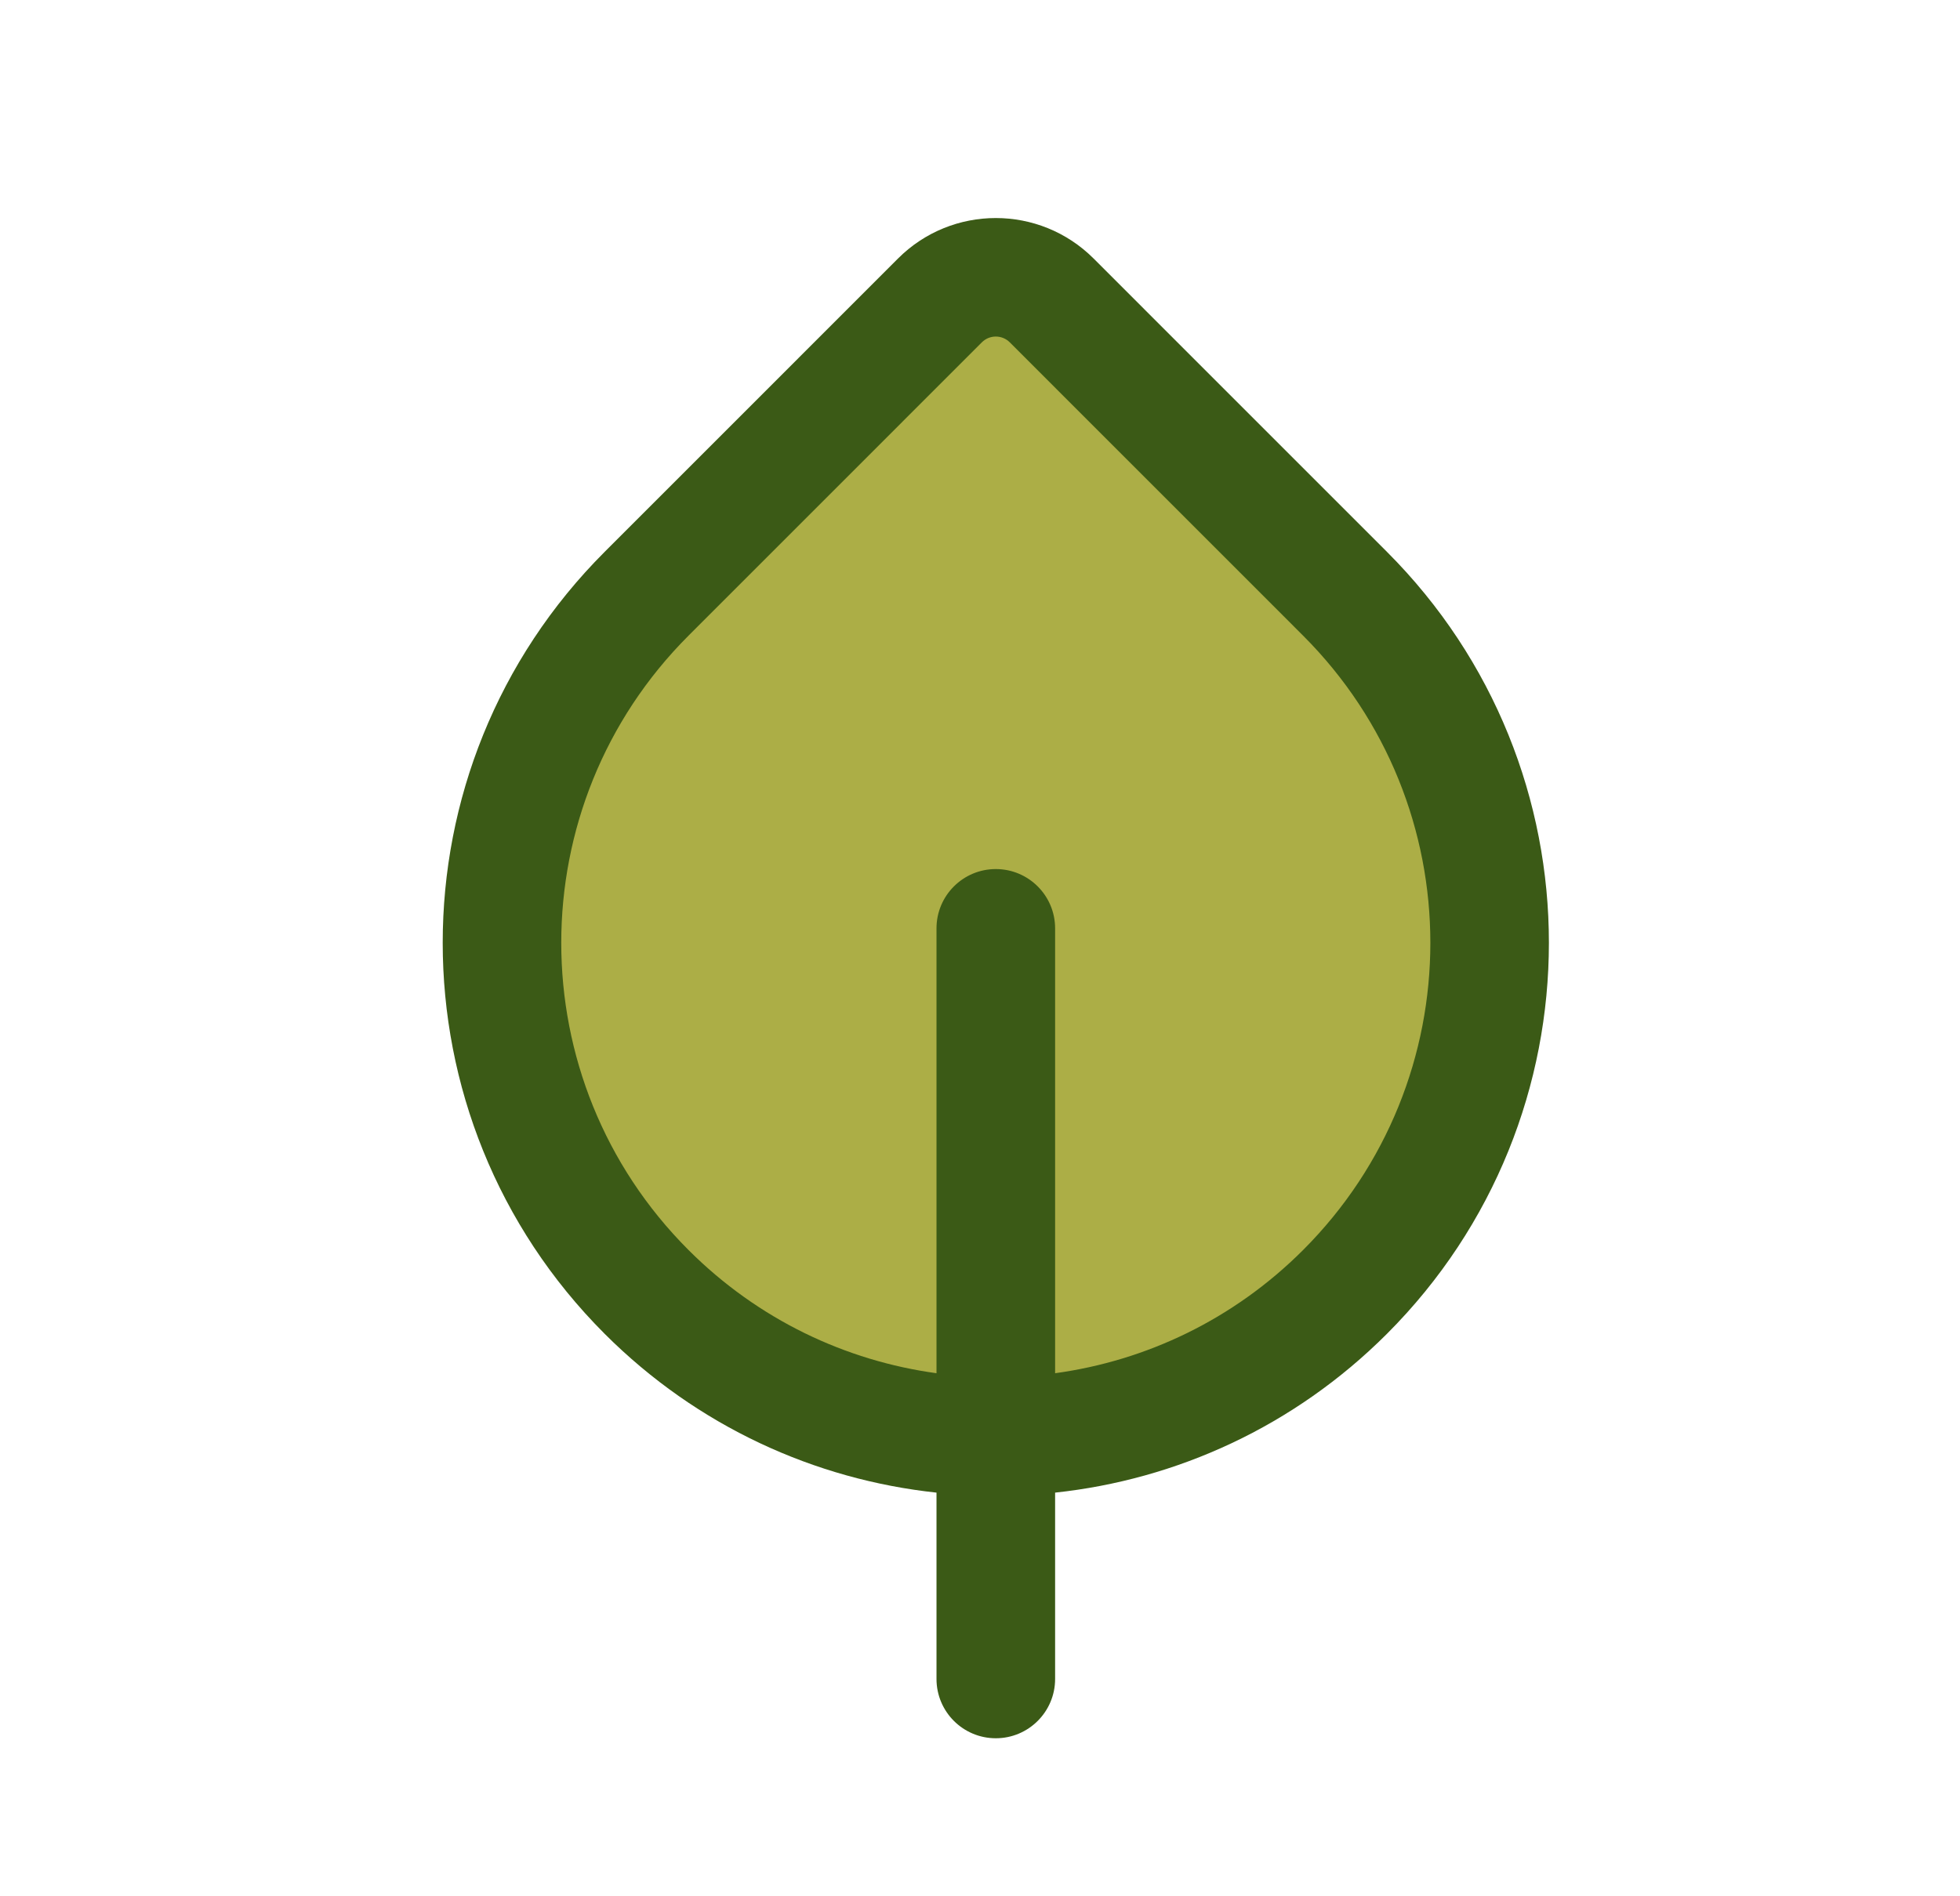 <svg width="31" height="30" viewBox="0 0 31 30" fill="none" xmlns="http://www.w3.org/2000/svg">
<path d="M10.244 10.5C11.044 9.3 14.244 6.333 15.744 5L16.744 6L18.744 8L20.744 10C21.244 10.667 22.344 12.3 22.744 13.5C23.244 15 22.244 18.5 21.744 19C21.244 19.5 20.244 21 19.744 21.5C19.244 22 17.744 22.5 17.244 22.5H14.744C13.744 22.5 13.245 22 12.245 21.5C11.245 21 9.744 19 8.744 17.5C7.744 16 8.744 14 8.744 13.5C8.744 13 9.244 12 10.244 10.5Z" fill="#ACAE46"/>
<path d="M17.297 4.09C16.442 3.236 15.057 3.236 14.203 4.09L9.564 8.73C6.148 12.146 6.148 17.685 9.564 21.102C11.033 22.571 12.896 23.409 14.812 23.614V26.562C14.812 27.08 15.232 27.5 15.75 27.5C16.268 27.5 16.688 27.08 16.688 26.562V23.614C18.605 23.409 20.467 22.571 21.936 21.102C25.352 17.685 25.352 12.146 21.936 8.73L17.297 4.09ZM16.688 21.725V14.687C16.688 14.169 16.268 13.749 15.75 13.749C15.232 13.749 14.812 14.169 14.812 14.687V21.725C13.378 21.529 11.993 20.879 10.89 19.776C8.206 17.092 8.206 12.74 10.89 10.056L15.529 5.416C15.651 5.294 15.849 5.294 15.971 5.416L20.61 10.056C23.294 12.74 23.294 17.092 20.61 19.776C19.507 20.879 18.122 21.529 16.688 21.725Z" fill="#3B5A16"/>
</svg>
